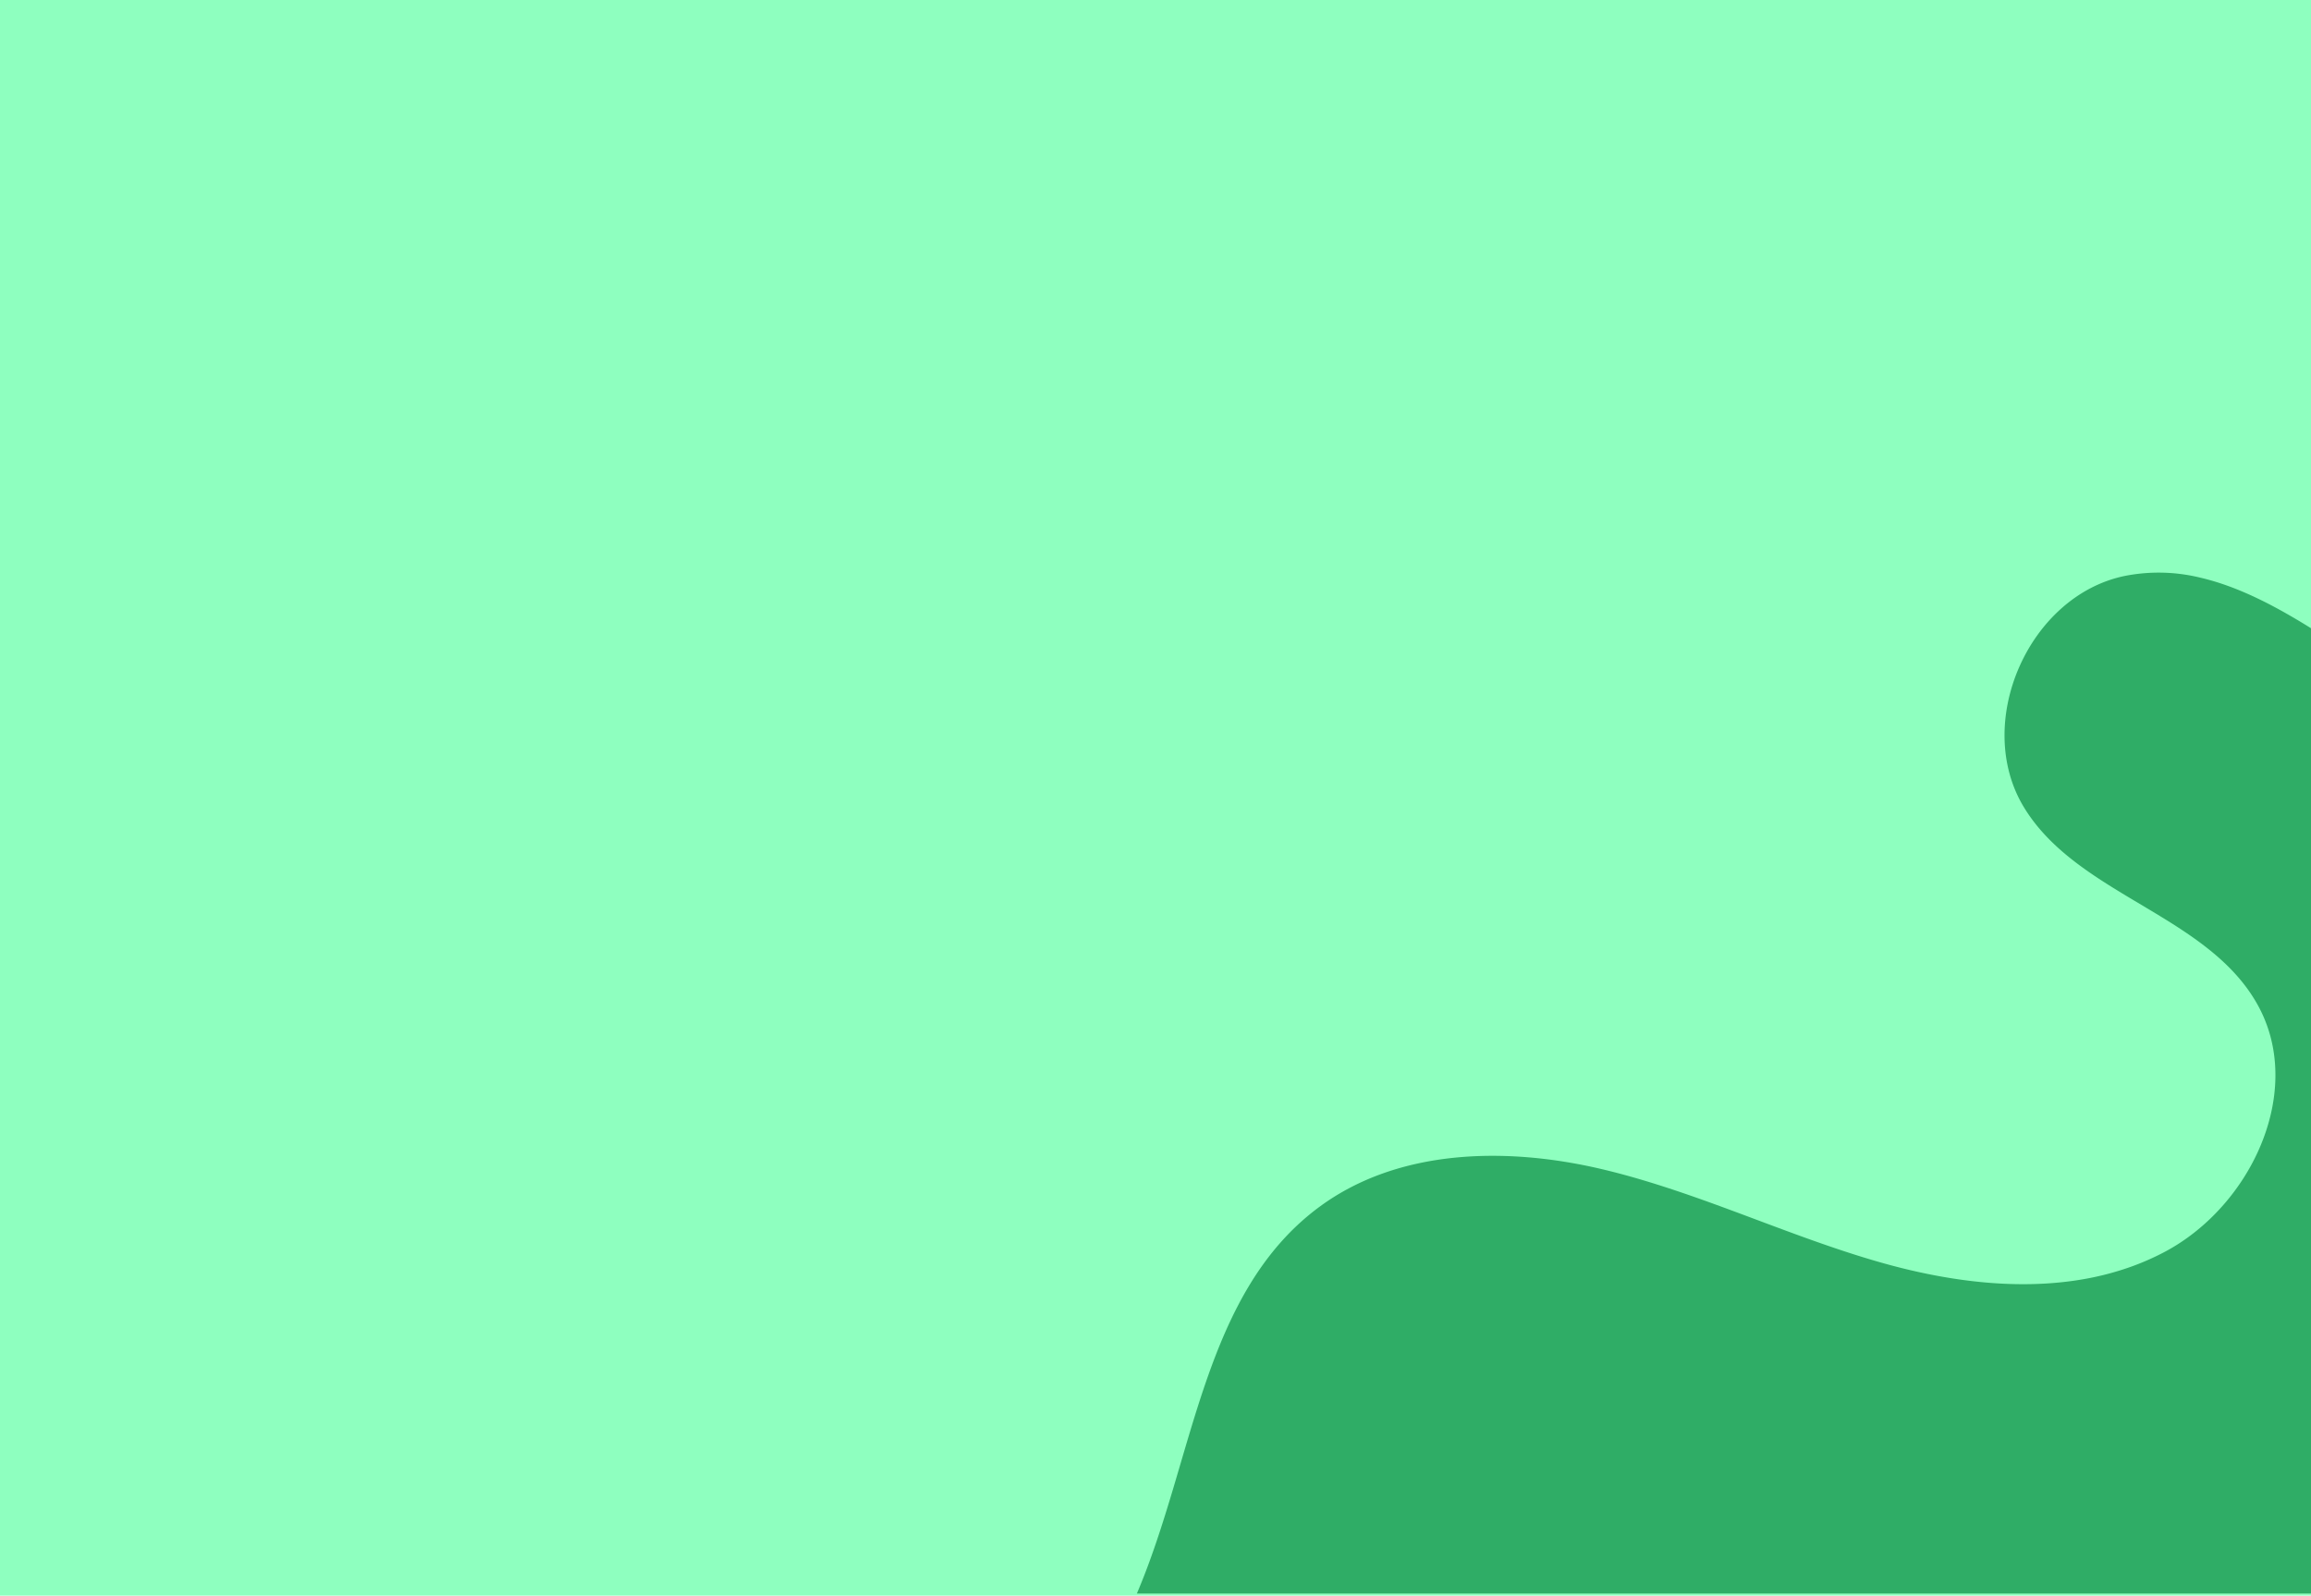 <svg xmlns="http://www.w3.org/2000/svg" width="620" height="428.19" viewBox="0 0 620 428.19">
  <g id="Grupo_1106456" data-name="Grupo 1106456" transform="translate(-800 -987)">
    <rect id="BG" width="619.999" height="428.19" transform="translate(800 987)" fill="#8effbf"/>
    <path id="Trazado_911978" data-name="Trazado 911978" d="M0,404.608H315V145.558c-9.534-5.931-19.365-11.14-29.544-13.533a46.948,46.948,0,0,0-20.254-.532c-26,5.227-41,39.578-27.165,62.2,14.476,23.67,49.46,28.807,62.772,53.151a37.562,37.562,0,0,1,4.081,11.813c3.516,20.773-9.756,43.966-29.106,54.244a69.227,69.227,0,0,1-9.245,4.063,76.677,76.677,0,0,1-12.359,3.245c-17.953,3.188-37.254.533-55.021-4.563C178.073,309.6,157.958,300.4,137,294.048c-4.081-1.246-8.193-2.375-12.355-3.355-25.513-6-54.371-5.475-75.505,10.022C17.69,323.773,15.474,368.3,0,404.608" transform="translate(1105 1010.031)" fill="#2fad66"/>
  </g>
</svg>
